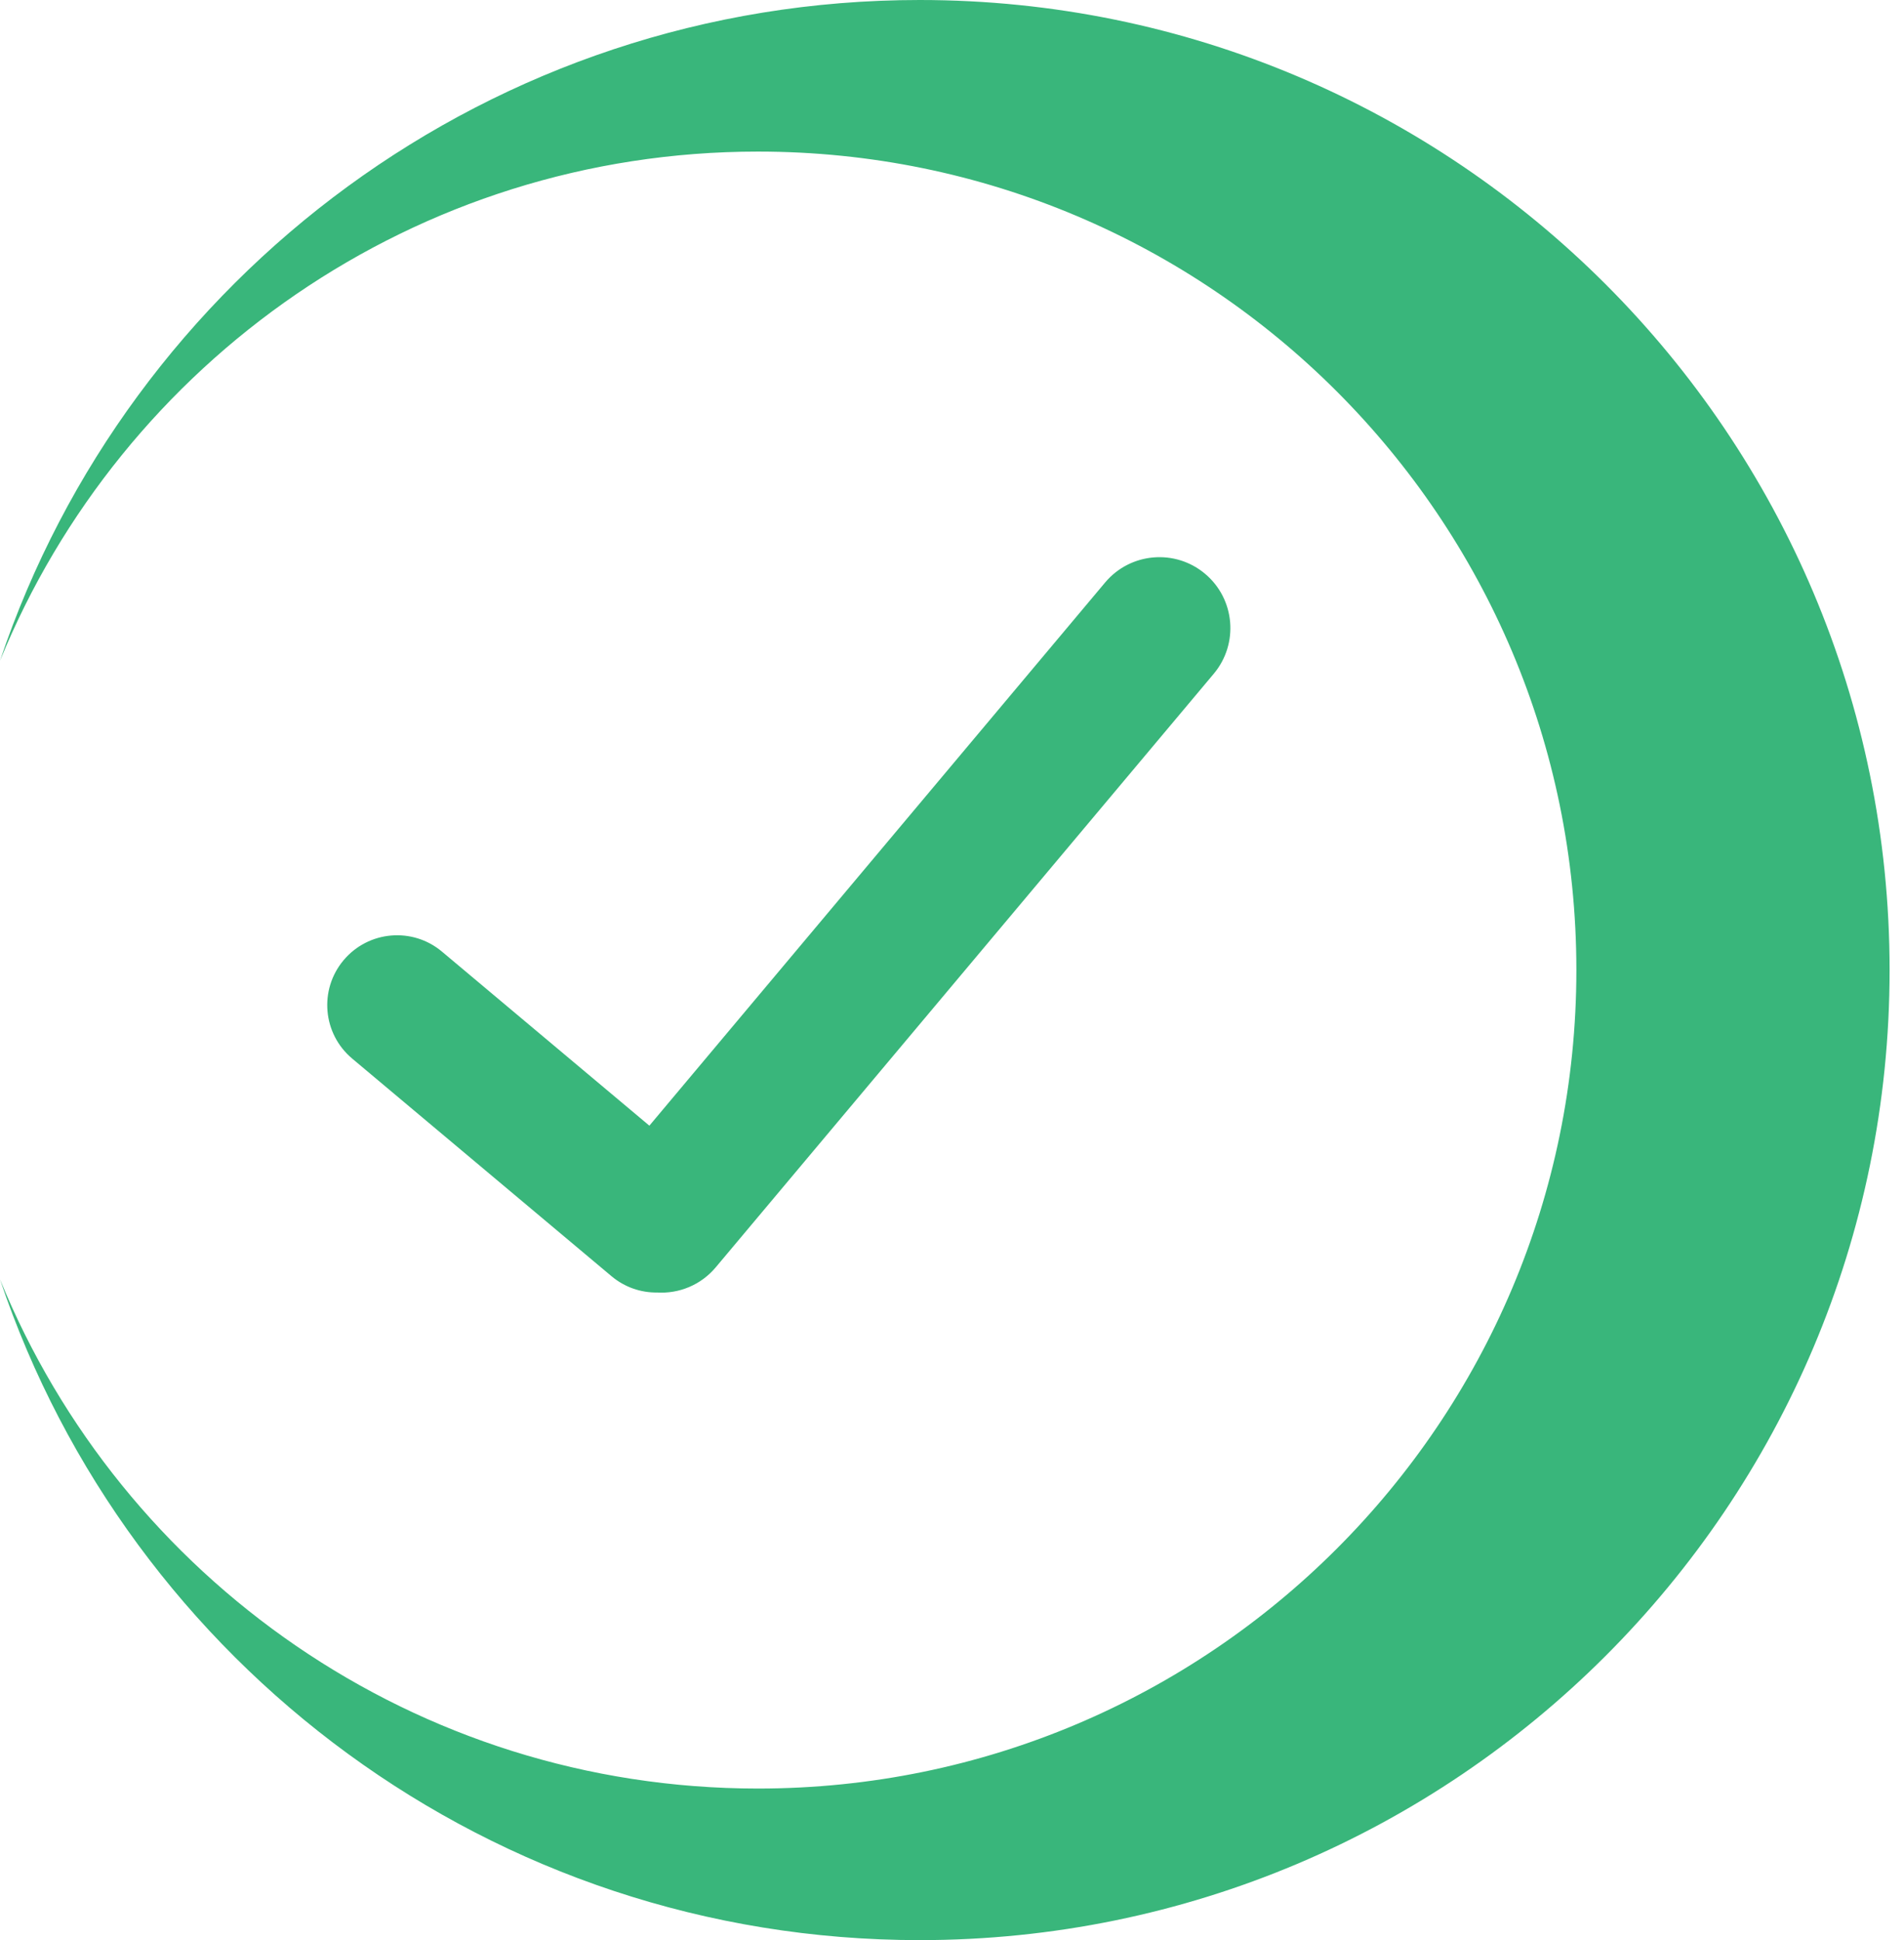 <svg width="53" height="54" viewBox="0 0 53 54" fill="none" xmlns="http://www.w3.org/2000/svg">
<path fill-rule="evenodd" clip-rule="evenodd" d="M25.599 54C40.51 54 52.599 41.912 52.599 27C52.599 12.088 40.51 0 25.599 0C13.697 0 3.594 7.701 6.419e-07 18.391C3.396 10.077 11.563 4.219 21.099 4.219C33.68 4.219 43.88 14.418 43.88 27C43.88 39.582 33.68 49.781 21.099 49.781C11.563 49.781 3.396 43.923 0 35.609C3.594 46.299 13.697 54 25.599 54Z" fill="#39B67B"/>
<path fill-rule="evenodd" clip-rule="evenodd" d="M33.544 15.97C32.709 15.269 31.463 15.378 30.762 16.213L18.076 31.331L12.302 26.486C11.48 25.796 10.254 25.904 9.564 26.726C8.874 27.548 8.981 28.774 9.804 29.464L17.022 35.521C17.393 35.832 17.845 35.981 18.294 35.975C18.896 36.011 19.506 35.771 19.924 35.273L33.787 18.752C34.488 17.916 34.379 16.671 33.544 15.97Z" fill="#39B67B"/>
</svg>

